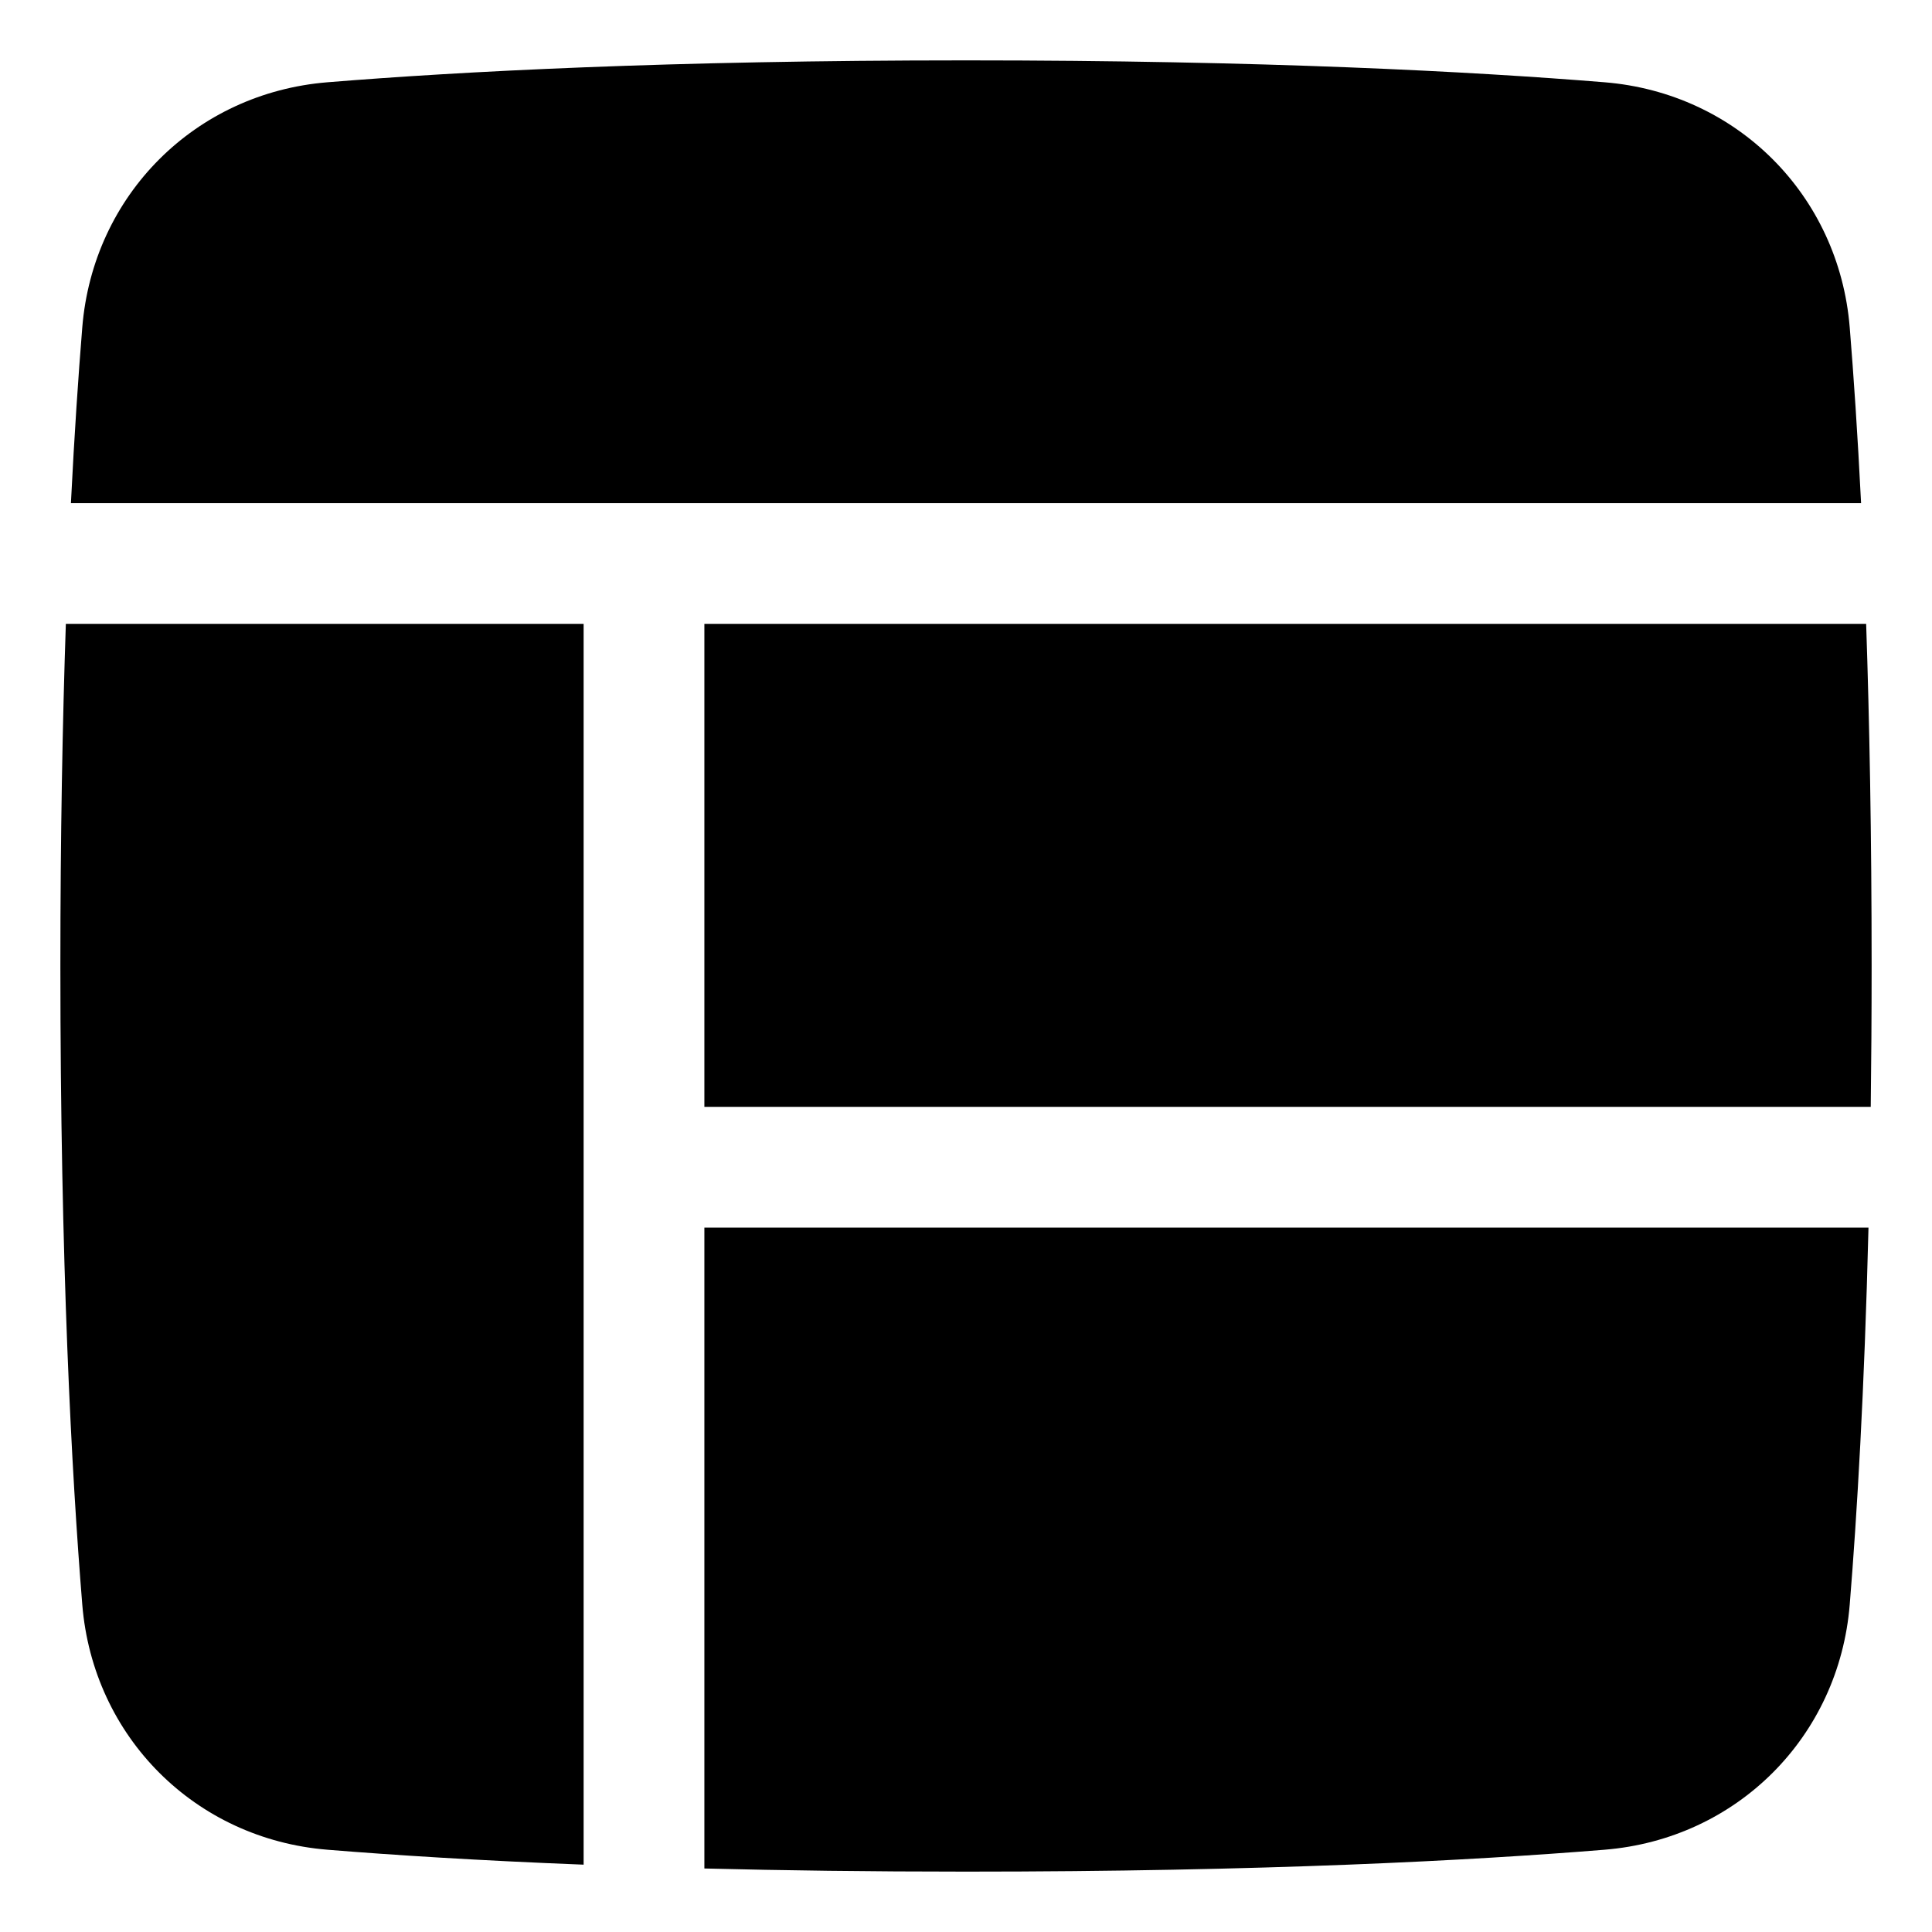 <svg xmlns="http://www.w3.org/2000/svg" fill="none" viewBox="0 0 48 48"><path fill="currentColor" d="M39.864 2.044C36.593 1.778 31.401 1.5 24 1.5C16.599 1.5 11.407 1.778 8.136 2.044C4.848 2.311 2.311 4.848 2.044 8.136C1.947 9.33 1.848 10.78 1.762 12.5H46.238C46.152 10.78 46.053 9.33 45.956 8.136C45.689 4.848 43.152 2.311 39.864 2.044Z"></path><path fill="currentColor" d="M46.364 15.5H17.5V27.5H46.478C46.492 26.393 46.5 25.227 46.5 24C46.5 20.748 46.446 17.923 46.364 15.5Z"></path><path fill="currentColor" d="M46.422 30.5L17.5 30.5V46.422C19.442 46.471 21.605 46.5 24 46.5C31.401 46.5 36.593 46.222 39.864 45.956C43.152 45.689 45.689 43.152 45.956 39.864C46.136 37.651 46.321 34.56 46.422 30.5Z"></path><path fill="currentColor" d="M14.5 46.327V15.5H1.636C1.554 17.923 1.5 20.748 1.5 24C1.5 31.401 1.778 36.593 2.044 39.864C2.311 43.152 4.848 45.689 8.136 45.956C9.768 46.089 11.877 46.224 14.5 46.327Z"></path></svg>
